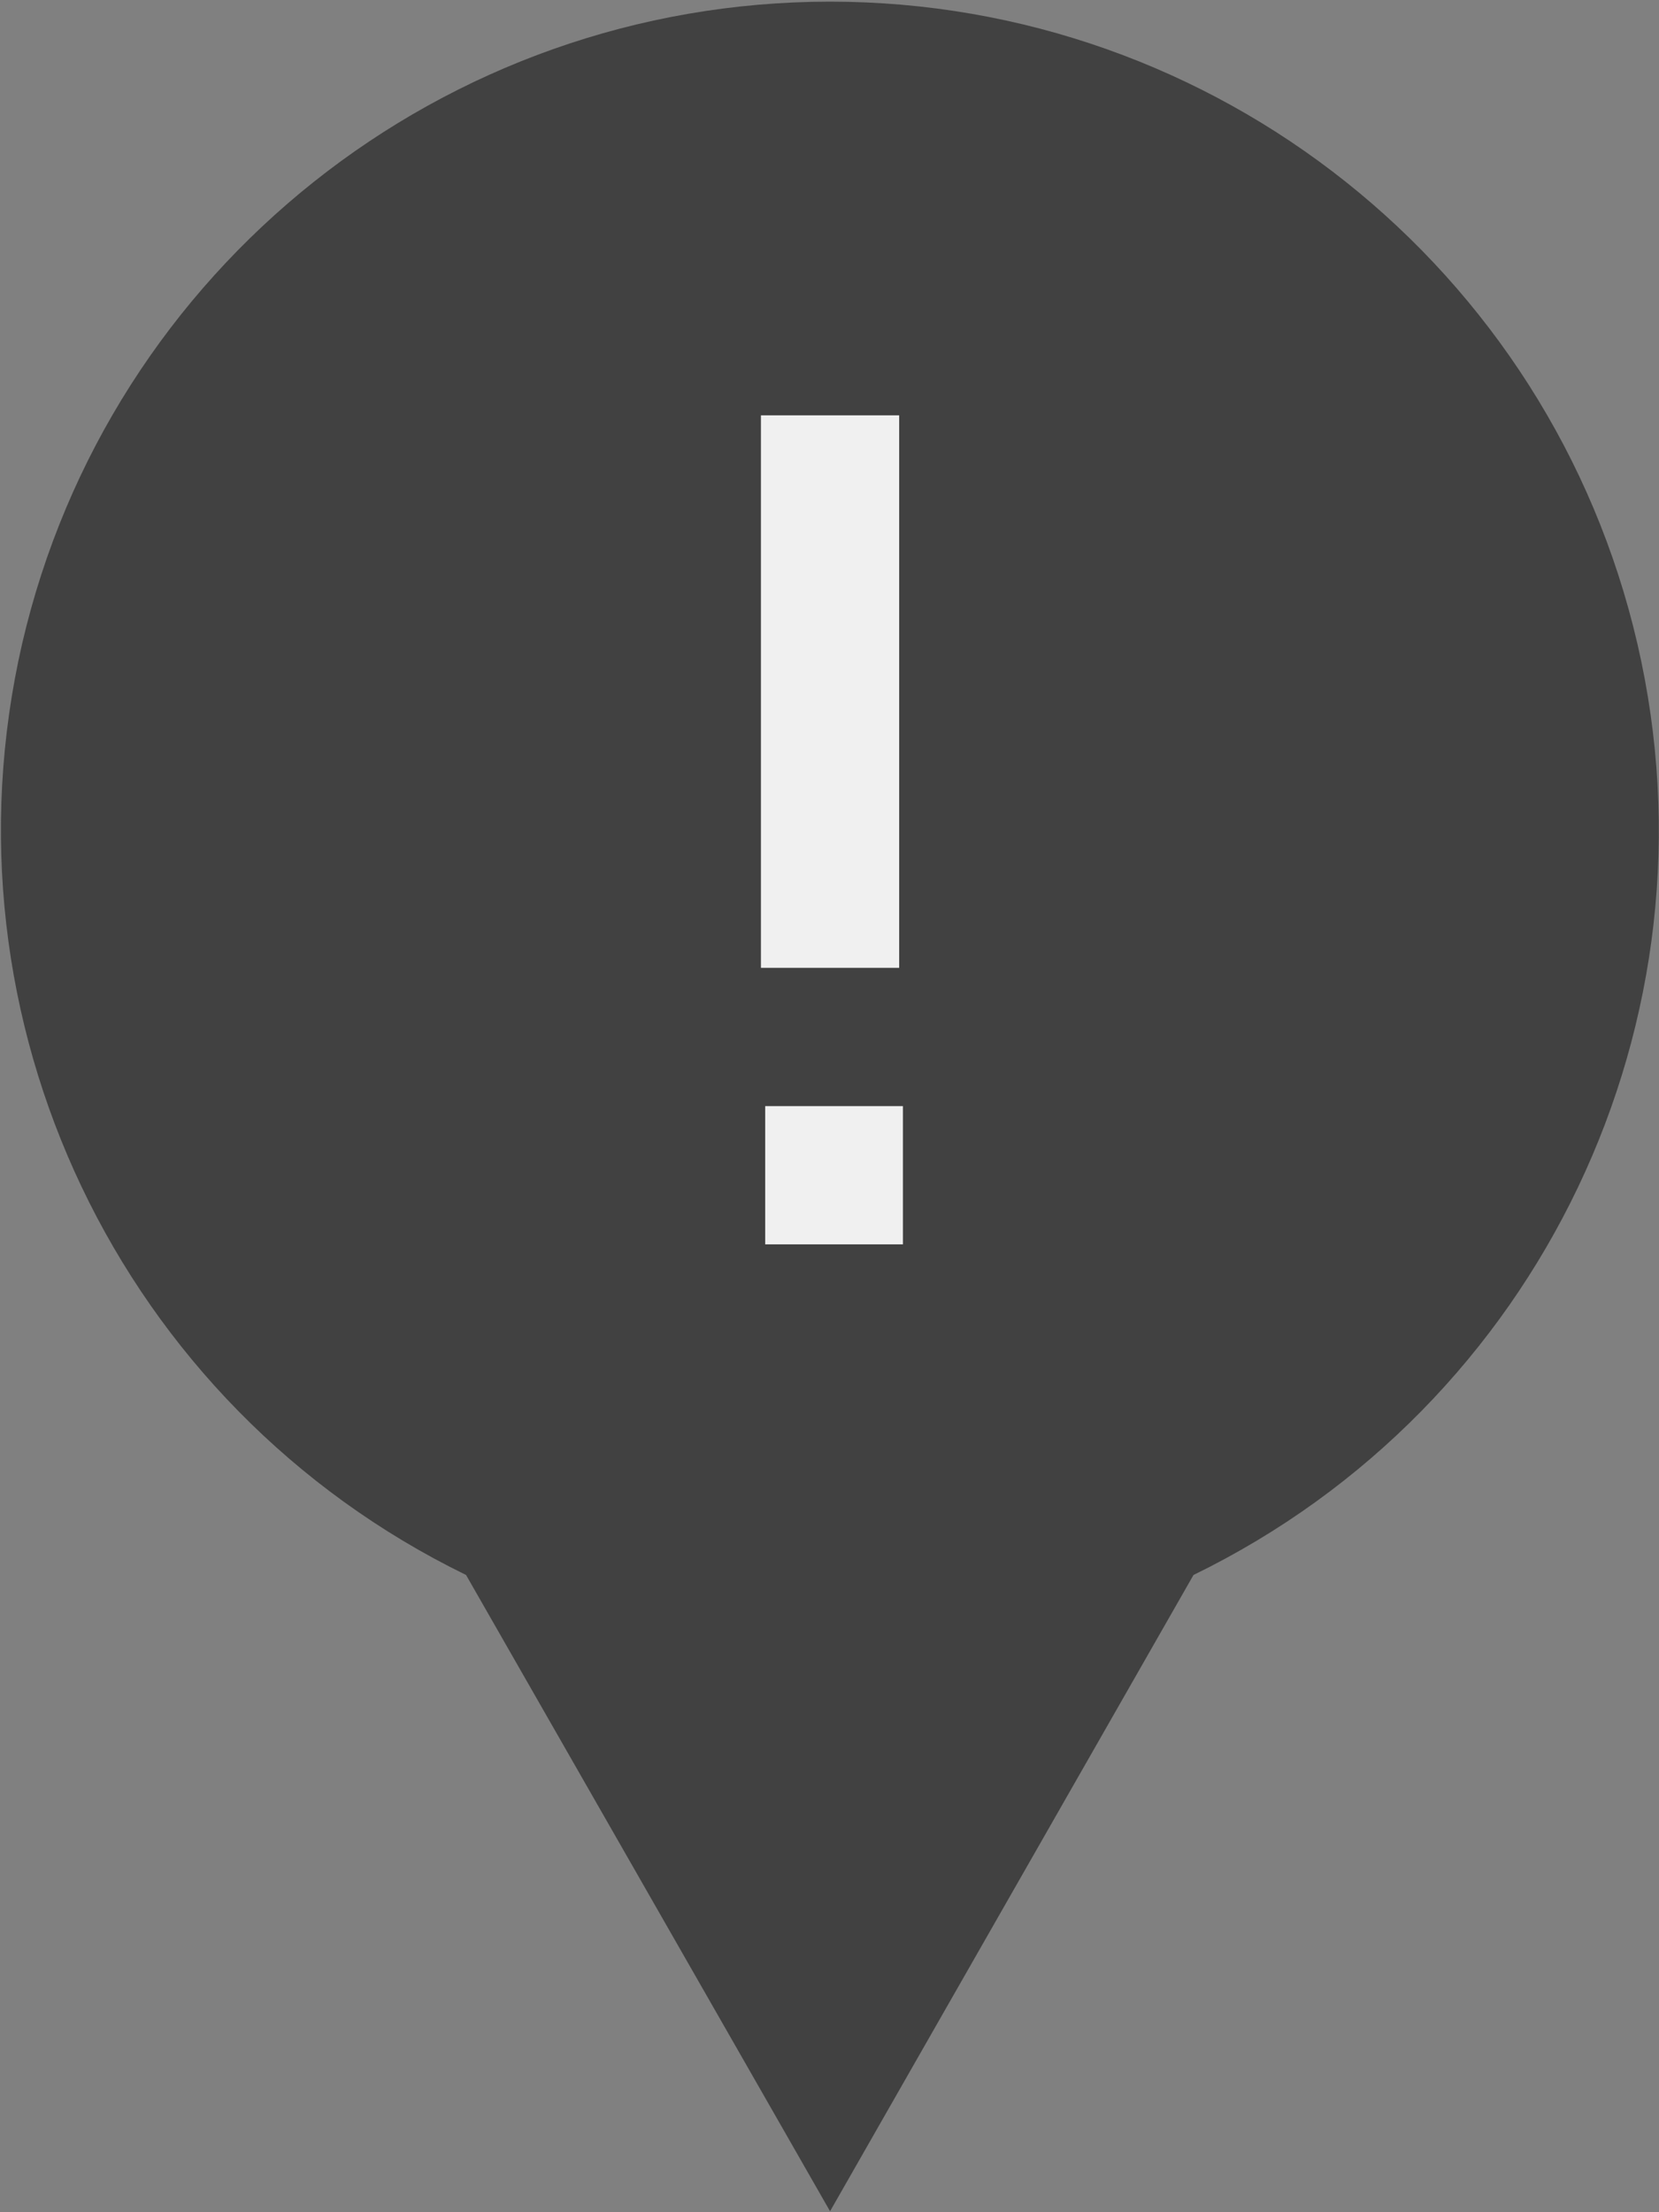 <svg xmlns="http://www.w3.org/2000/svg" viewBox="0 0 12 16"><rect x="0" y="0" width="12" height="16" fill="#808080" stroke="none"/><path fill="#414141" d="M3.371 11.391C.863 10.168-.465 7.375.16 4.656.789 1.938 3.211.012 6.004.012c2.789 0 5.211 1.926 5.84 4.645.629 2.719-.703 5.512-3.211 6.734l-2.629 4.602Zm0 0"/><path fill="#f0f0f0" d="M5.535 8h.996v1h-.996Zm-.031-4.996h1V7h-1Zm0 0"/></svg>